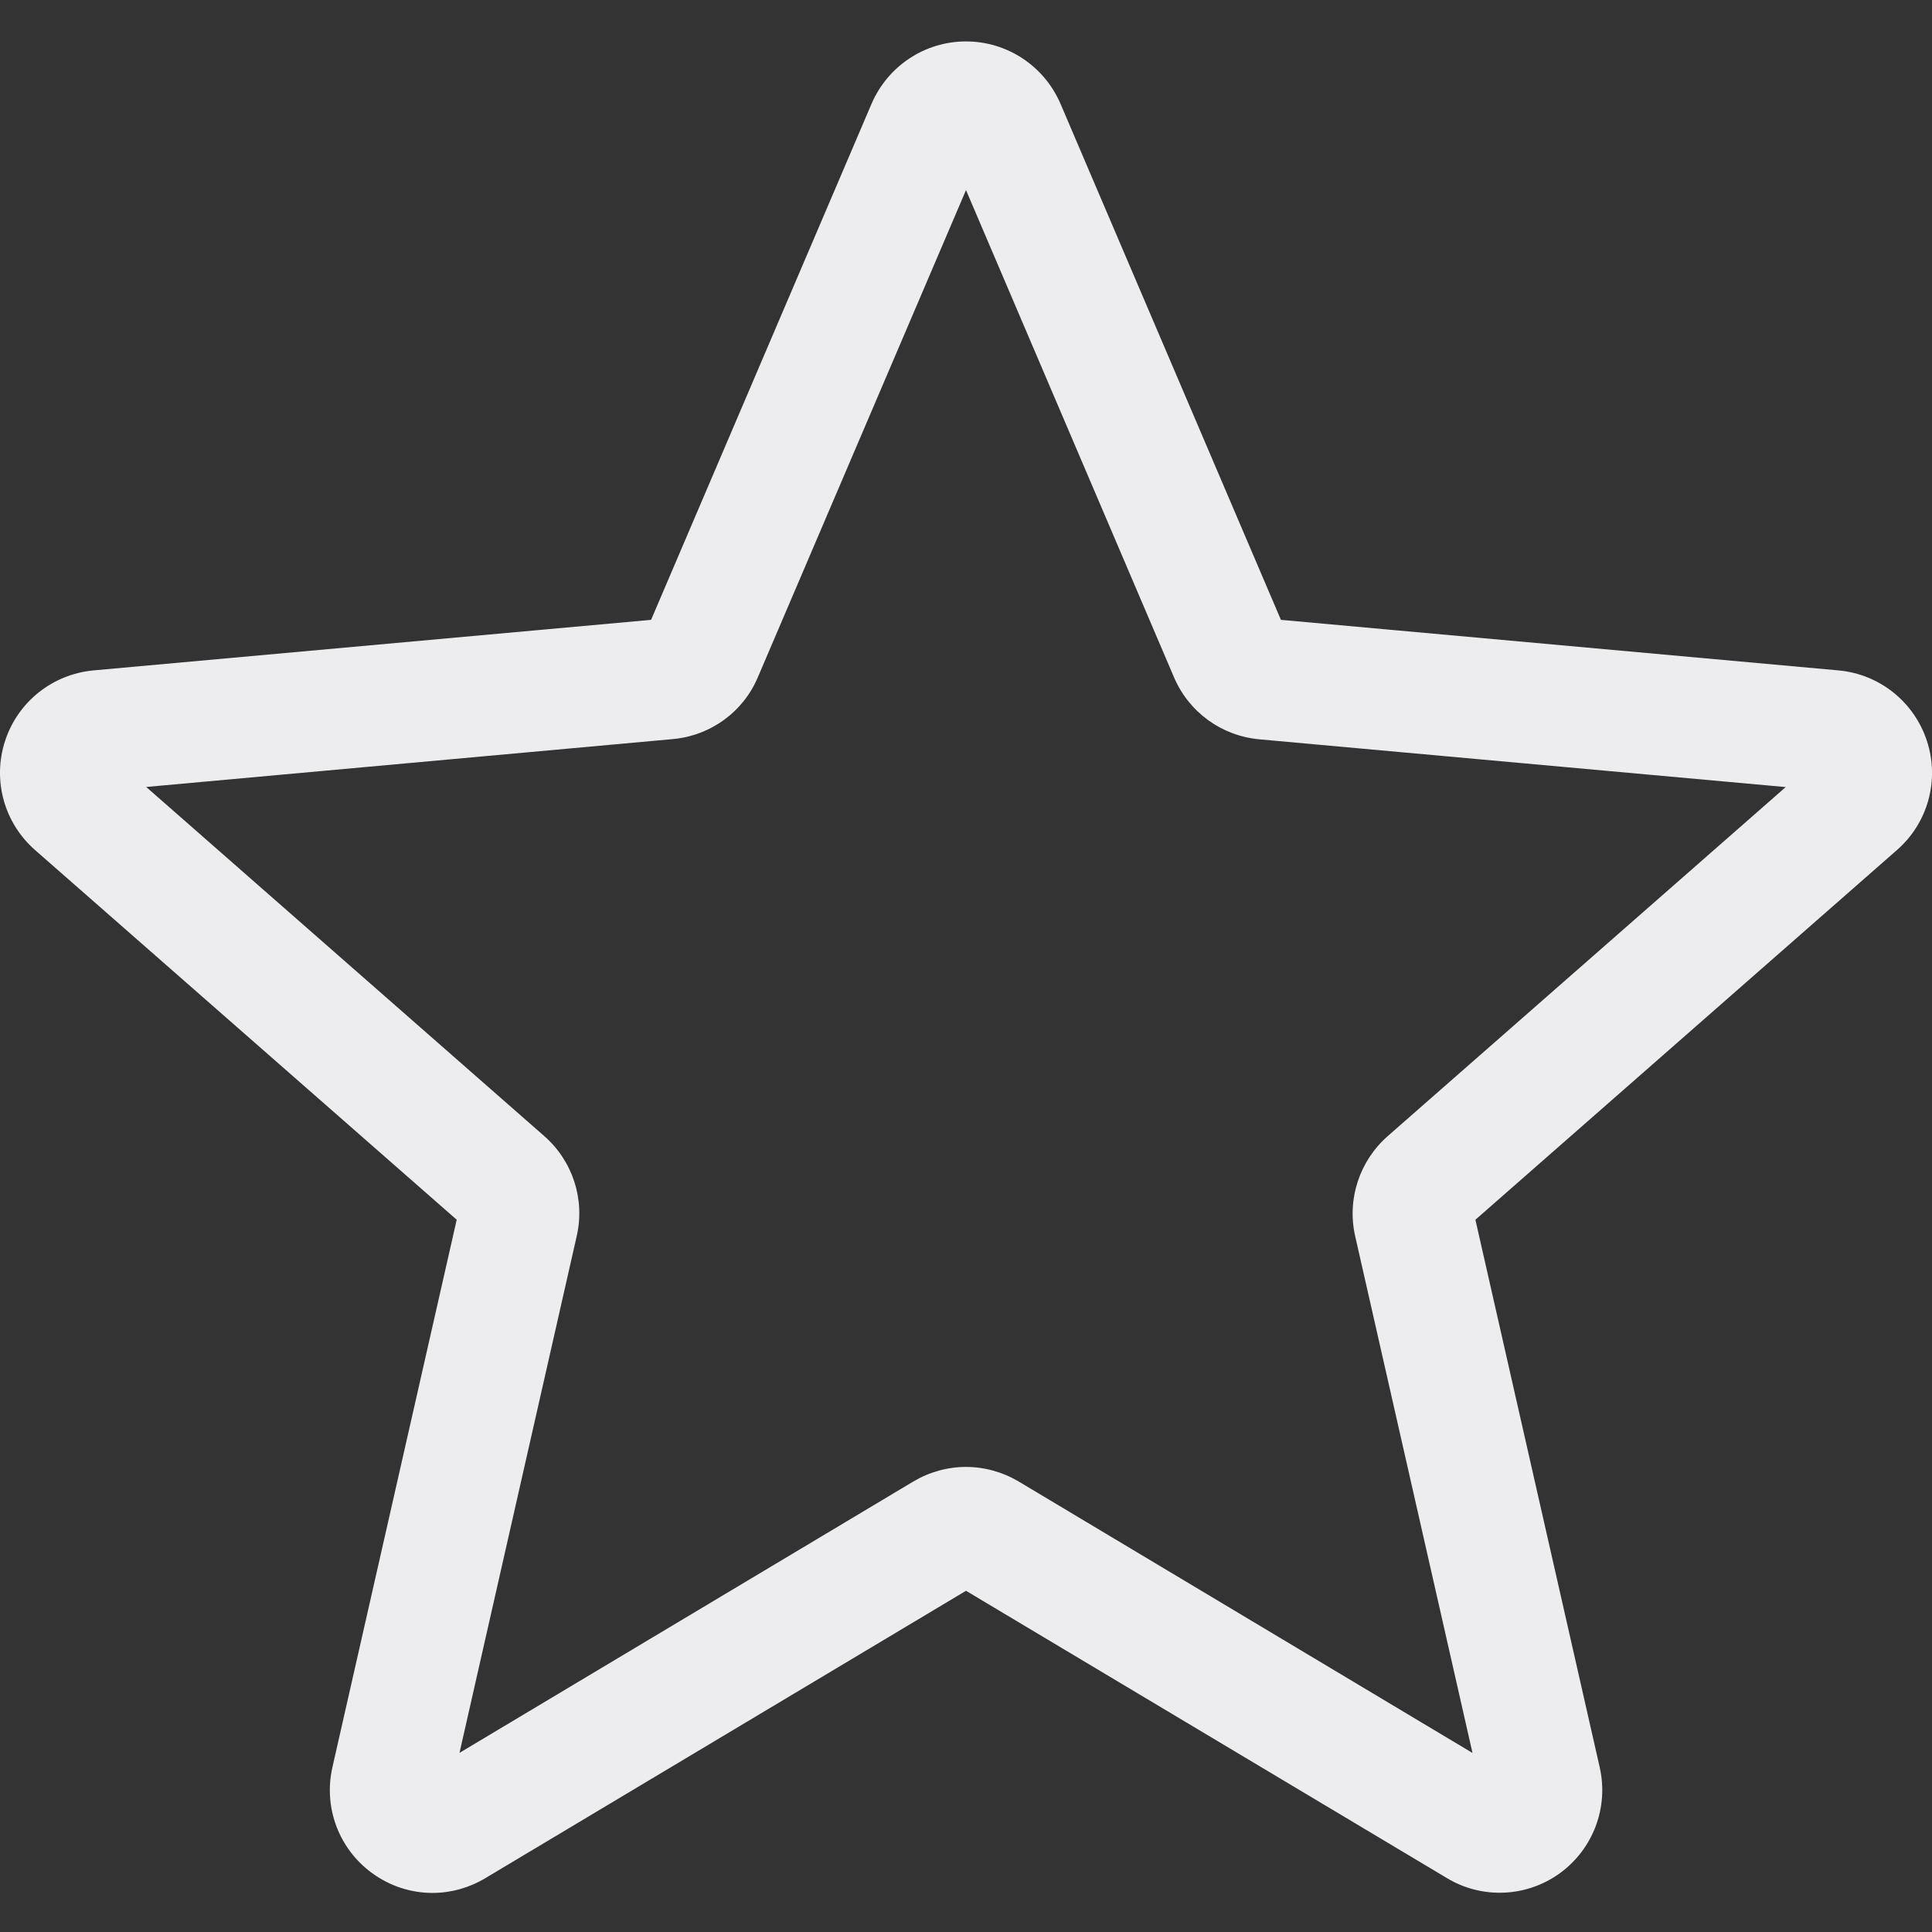 <svg width="18" height="18" viewBox="0 0 18 18" fill="none" xmlns="http://www.w3.org/2000/svg">
<rect x="0" y="0" width="18" height="18" fill="#333333" stroke="none"/>
<g clip-path="url(#clip0_506_2)">
<path d="M4.029 17.636C3.832 17.636 3.636 17.574 3.469 17.453C3.157 17.227 3.012 16.84 3.097 16.465L4.255 11.364L0.327 7.92C0.039 7.668 -0.072 7.269 0.047 6.904C0.165 6.54 0.488 6.282 0.87 6.246L6.066 5.775L8.12 0.967C8.272 0.614 8.617 0.386 9 0.386C9.383 0.386 9.728 0.614 9.88 0.966L11.934 5.775L17.129 6.246C17.512 6.281 17.834 6.54 17.953 6.904C18.072 7.269 17.962 7.668 17.673 7.92L13.746 11.364L14.904 16.465C14.989 16.84 14.843 17.227 14.532 17.453C14.222 17.677 13.808 17.695 13.481 17.498L9 14.821L4.519 17.5C4.368 17.59 4.199 17.636 4.029 17.636ZM9 13.667C9.17 13.667 9.339 13.713 9.491 13.803L13.719 16.332L12.626 11.518C12.548 11.175 12.665 10.817 12.929 10.585L16.637 7.333L11.732 6.888C11.378 6.855 11.075 6.633 10.937 6.308L9 1.771L7.061 6.309C6.925 6.632 6.621 6.854 6.268 6.886L1.362 7.332L5.07 10.584C5.335 10.816 5.452 11.173 5.373 11.517L4.281 16.331L8.509 13.803C8.661 13.713 8.83 13.667 9 13.667ZM6.026 5.868C6.026 5.868 6.026 5.868 6.025 5.869L6.026 5.868ZM11.972 5.865L11.973 5.867C11.973 5.866 11.973 5.866 11.972 5.865Z" fill="#EDEDEF"/>
</g>
<defs>
<clipPath id="clip0_506_2">
<rect width="18" height="18" fill="white"/>
</clipPath>
</defs>
</svg>
